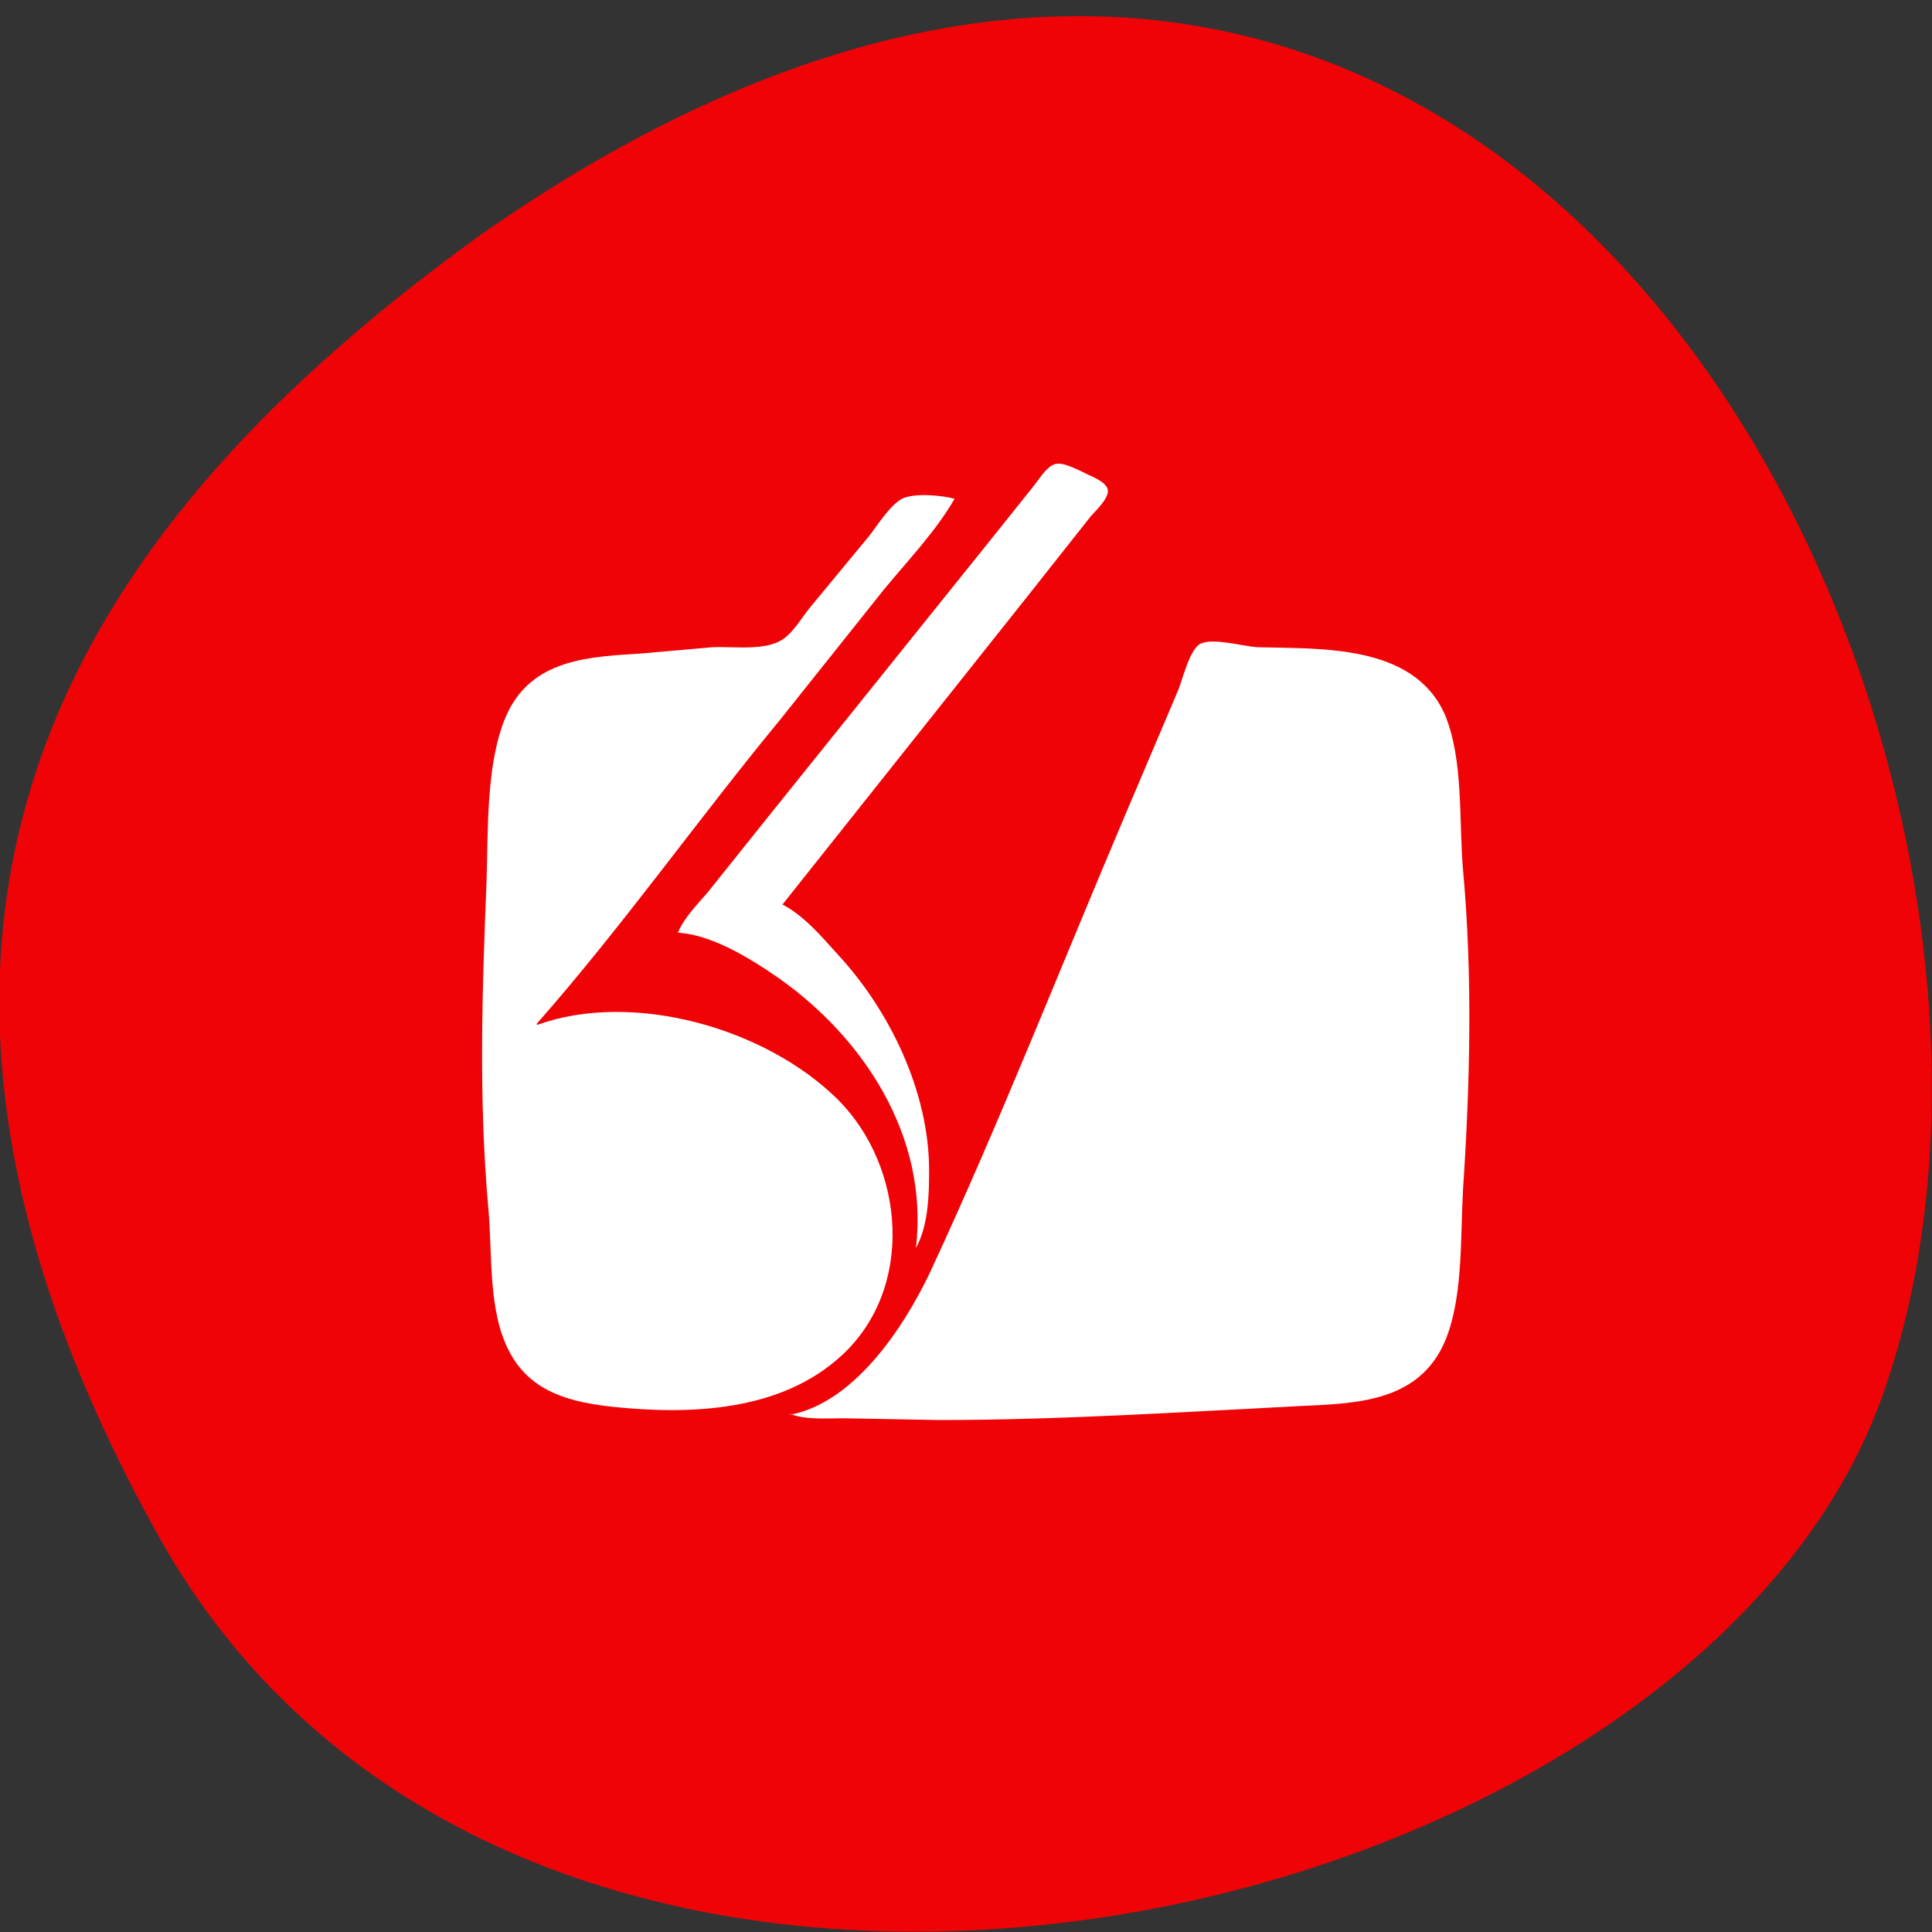 <svg xmlns="http://www.w3.org/2000/svg" viewBox="0 0 22 22"><rect x="0" y="0" width="22" height="22" fill="#333333" stroke="none"/><path d="m 1.81 17.5 c 4.21 7.54 17.39 4.62 19.62 -1.59 c 2.66 -7.4 -4.26 -21.45 -15.98 -13.22 c -3.95 2.87 -7.85 7.27 -3.64 14.81" style="fill:#ef0306"/><g style="fill:#fff"><path d="m 7.71 10.62 c 0.39 0.02 0.83 0.29 1.16 0.52 c 0.95 0.67 1.71 1.79 1.56 3.07 c 0.14 -0.25 0.15 -0.6 0.15 -0.88 c 0 -0.9 -0.45 -1.82 -1.03 -2.45 c -0.19 -0.21 -0.39 -0.45 -0.64 -0.58 l 2.83 -3.56 l 0.68 -0.86 c 0.05 -0.06 0.23 -0.22 0.19 -0.32 c -0.04 -0.09 -0.2 -0.14 -0.27 -0.18 c -0.09 -0.04 -0.25 -0.13 -0.34 -0.09 c -0.1 0.04 -0.18 0.19 -0.25 0.27 l -0.52 0.65 l -2.45 3.05 l -0.72 0.9 c -0.12 0.14 -0.27 0.29 -0.34 0.46"/><path d="m 6.11 11.66 c 0.97 -1.1 1.83 -2.32 2.77 -3.46 l 1.18 -1.48 c 0.27 -0.33 0.59 -0.66 0.81 -1.04 c -0.14 -0.04 -0.46 -0.07 -0.6 0 c -0.14 0.08 -0.27 0.29 -0.37 0.42 l -0.67 0.81 c -0.1 0.12 -0.21 0.32 -0.35 0.39 c -0.2 0.11 -0.55 0.06 -0.77 0.07 l -0.79 0.07 c -0.59 0.04 -1.27 0.05 -1.56 0.72 c -0.23 0.54 -0.2 1.31 -0.22 1.89 c -0.05 1.23 -0.09 2.47 0.02 3.7 c 0.05 0.52 -0.01 1.19 0.25 1.66 c 0.25 0.46 0.72 0.56 1.17 0.61 c 0.87 0.09 1.91 0.06 2.61 -0.59 c 0.83 -0.77 0.71 -2.14 -0.04 -2.9 c -0.83 -0.83 -2.35 -1.25 -3.43 -0.86"/><path d="m 9 16.1 c 0.16 0.07 0.43 0.05 0.6 0.05 l 1.09 0.02 c 1.38 0 2.75 -0.09 4.13 -0.16 c 0.66 -0.03 1.4 -0.05 1.67 -0.83 c 0.17 -0.49 0.14 -1.12 0.17 -1.64 c 0.08 -1.2 0.11 -2.43 0 -3.63 c -0.05 -0.56 0.01 -1.26 -0.21 -1.78 c -0.36 -0.8 -1.42 -0.74 -2.13 -0.76 c -0.17 -0.01 -0.5 -0.11 -0.65 -0.04 c -0.12 0.06 -0.2 0.39 -0.25 0.52 l -0.62 1.46 c -0.73 1.72 -1.42 3.48 -2.21 5.18 c -0.31 0.65 -0.87 1.48 -1.59 1.62"/></g></svg>